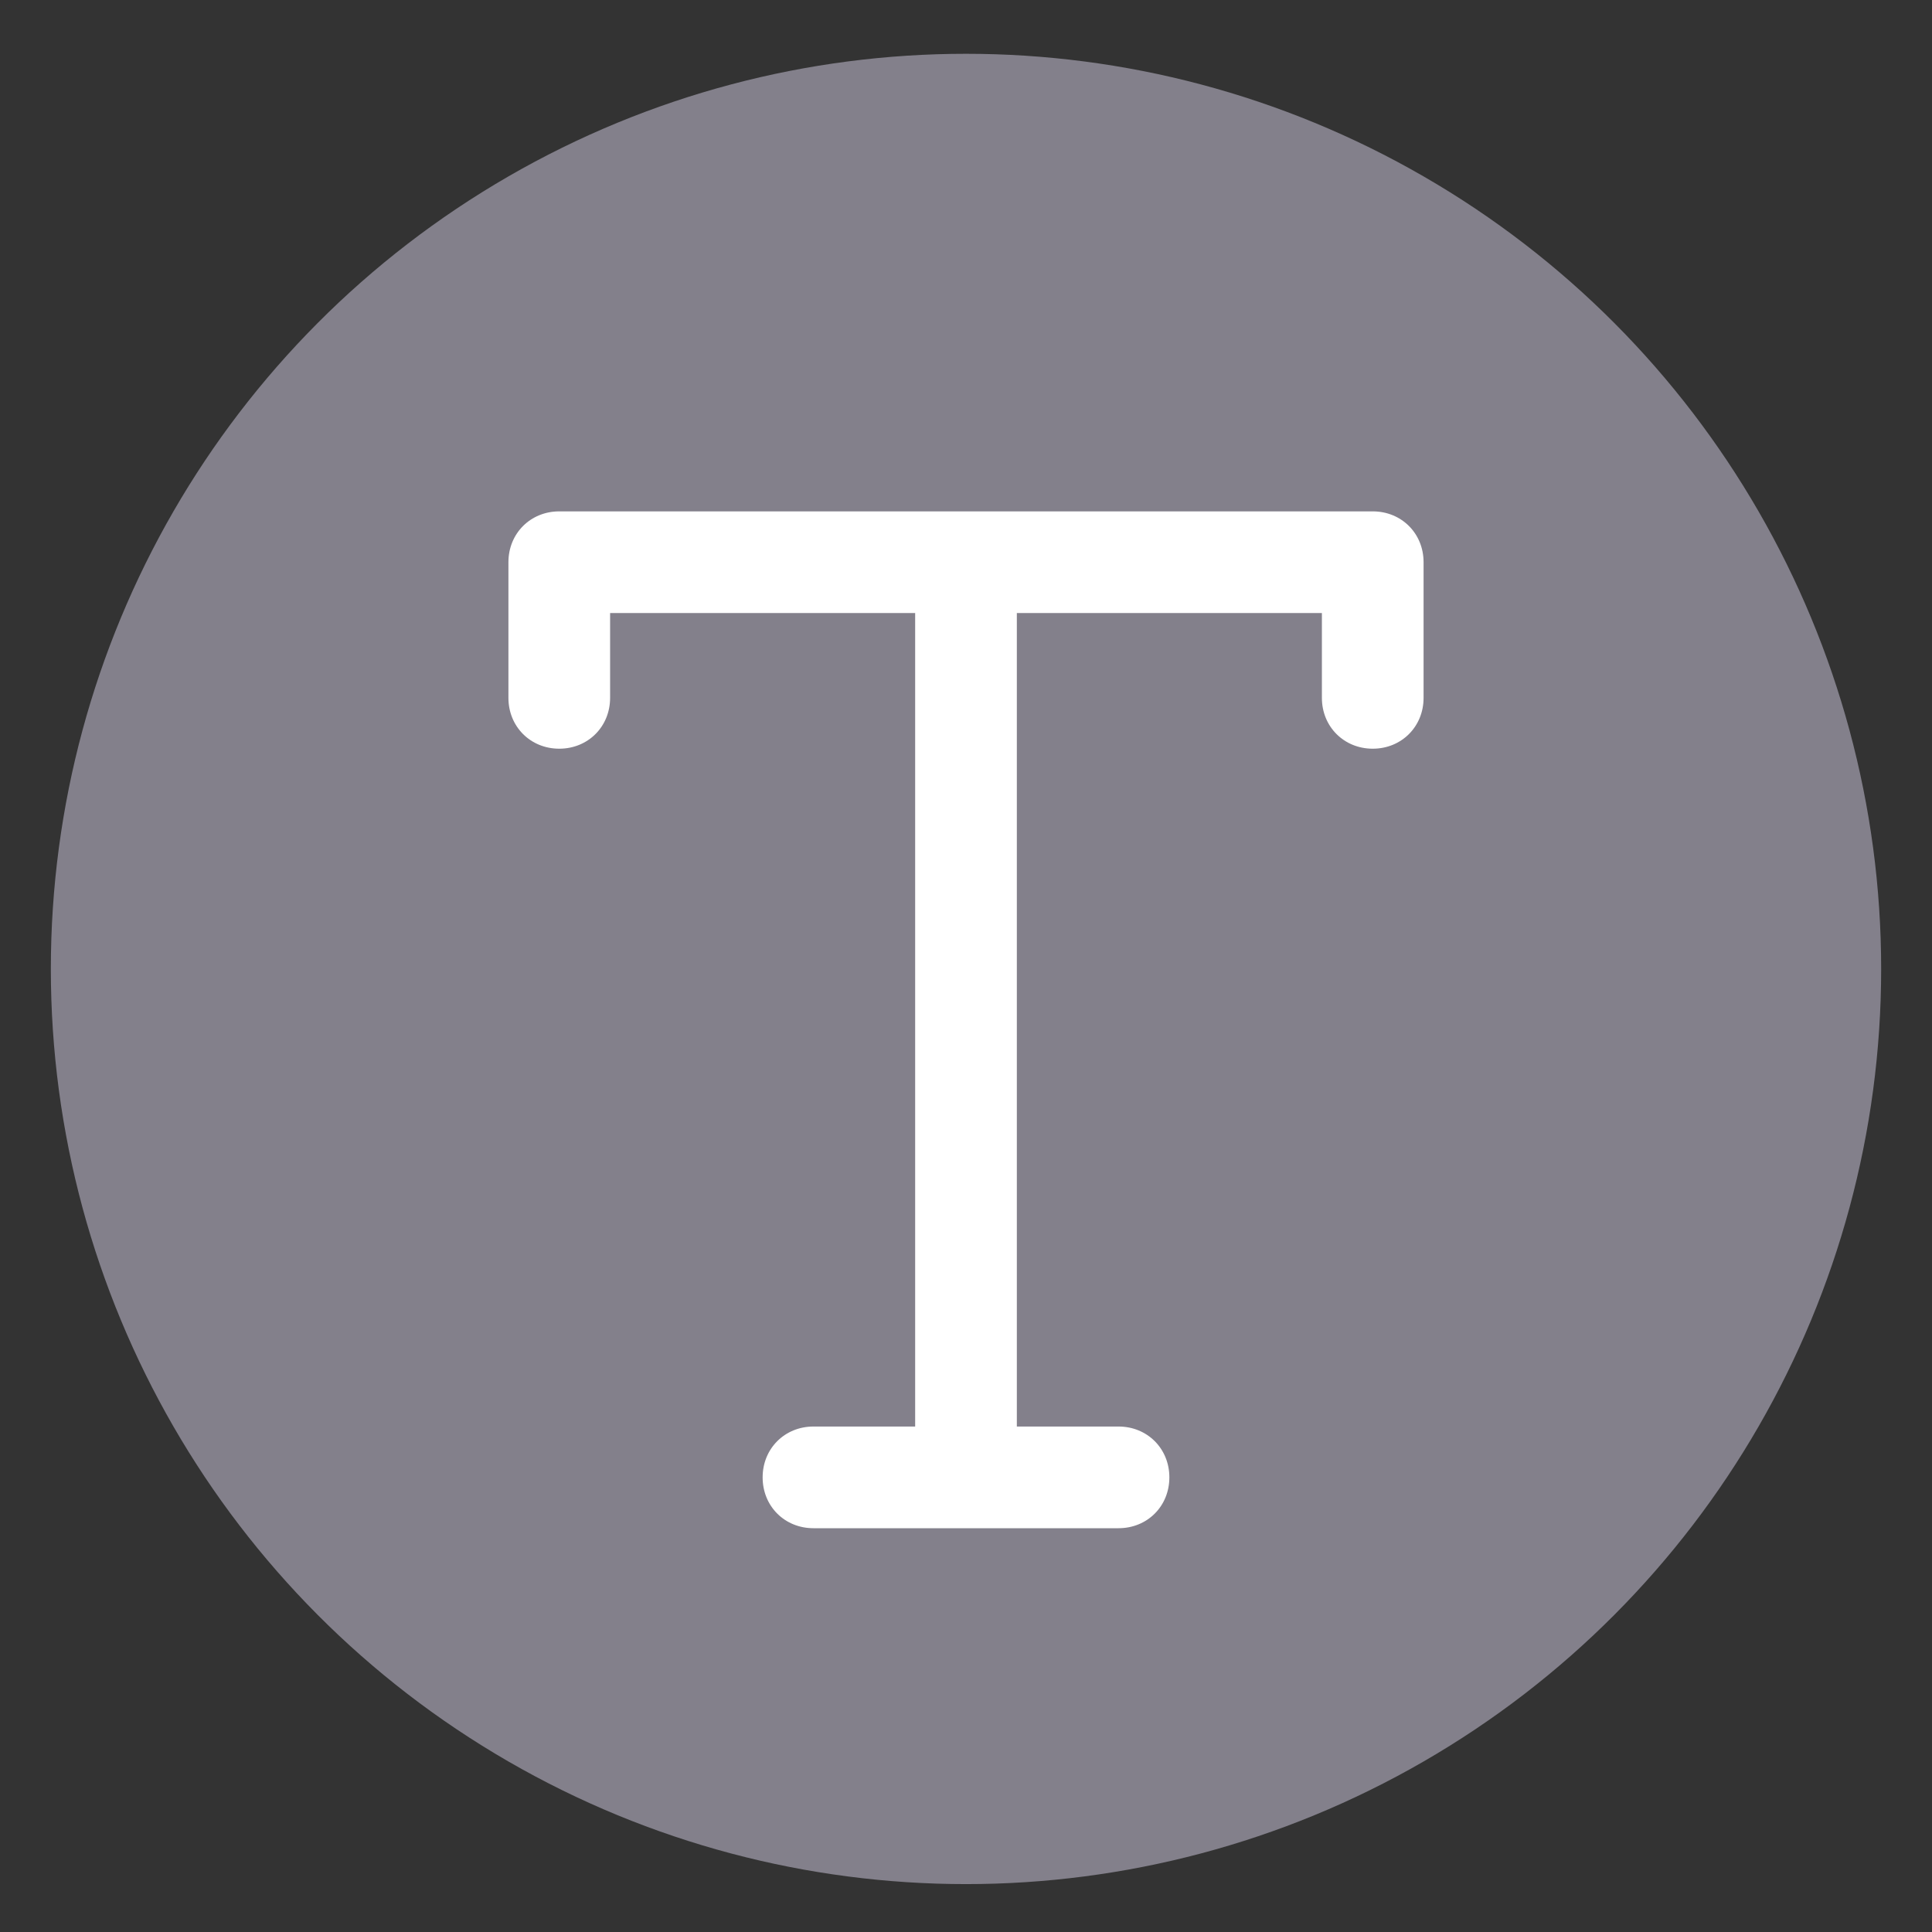 <svg width="19" height="19" viewBox="0 0 19 19" fill="none" xmlns="http://www.w3.org/2000/svg">
<rect x="0" y="0" width="19" height="19" fill="#333333" stroke="none"/>
<circle cx="9.5" cy="9.529" r="9" fill="#83808B"/>
<path d="M13.5 5.029H5.5C5.217 5.029 5 5.246 5 5.529V6.863C5 7.146 5.217 7.363 5.5 7.363C5.783 7.363 6 7.146 6 6.863V6.029H9V14.029H8C7.717 14.029 7.5 14.246 7.5 14.529C7.5 14.813 7.717 15.029 8 15.029H11C11.283 15.029 11.5 14.813 11.5 14.529C11.5 14.246 11.283 14.029 11 14.029H10V6.029H13V6.863C13 7.146 13.217 7.363 13.5 7.363C13.783 7.363 14 7.146 14 6.863V5.529C14 5.246 13.783 5.029 13.5 5.029Z" fill="white"/>
</svg>
